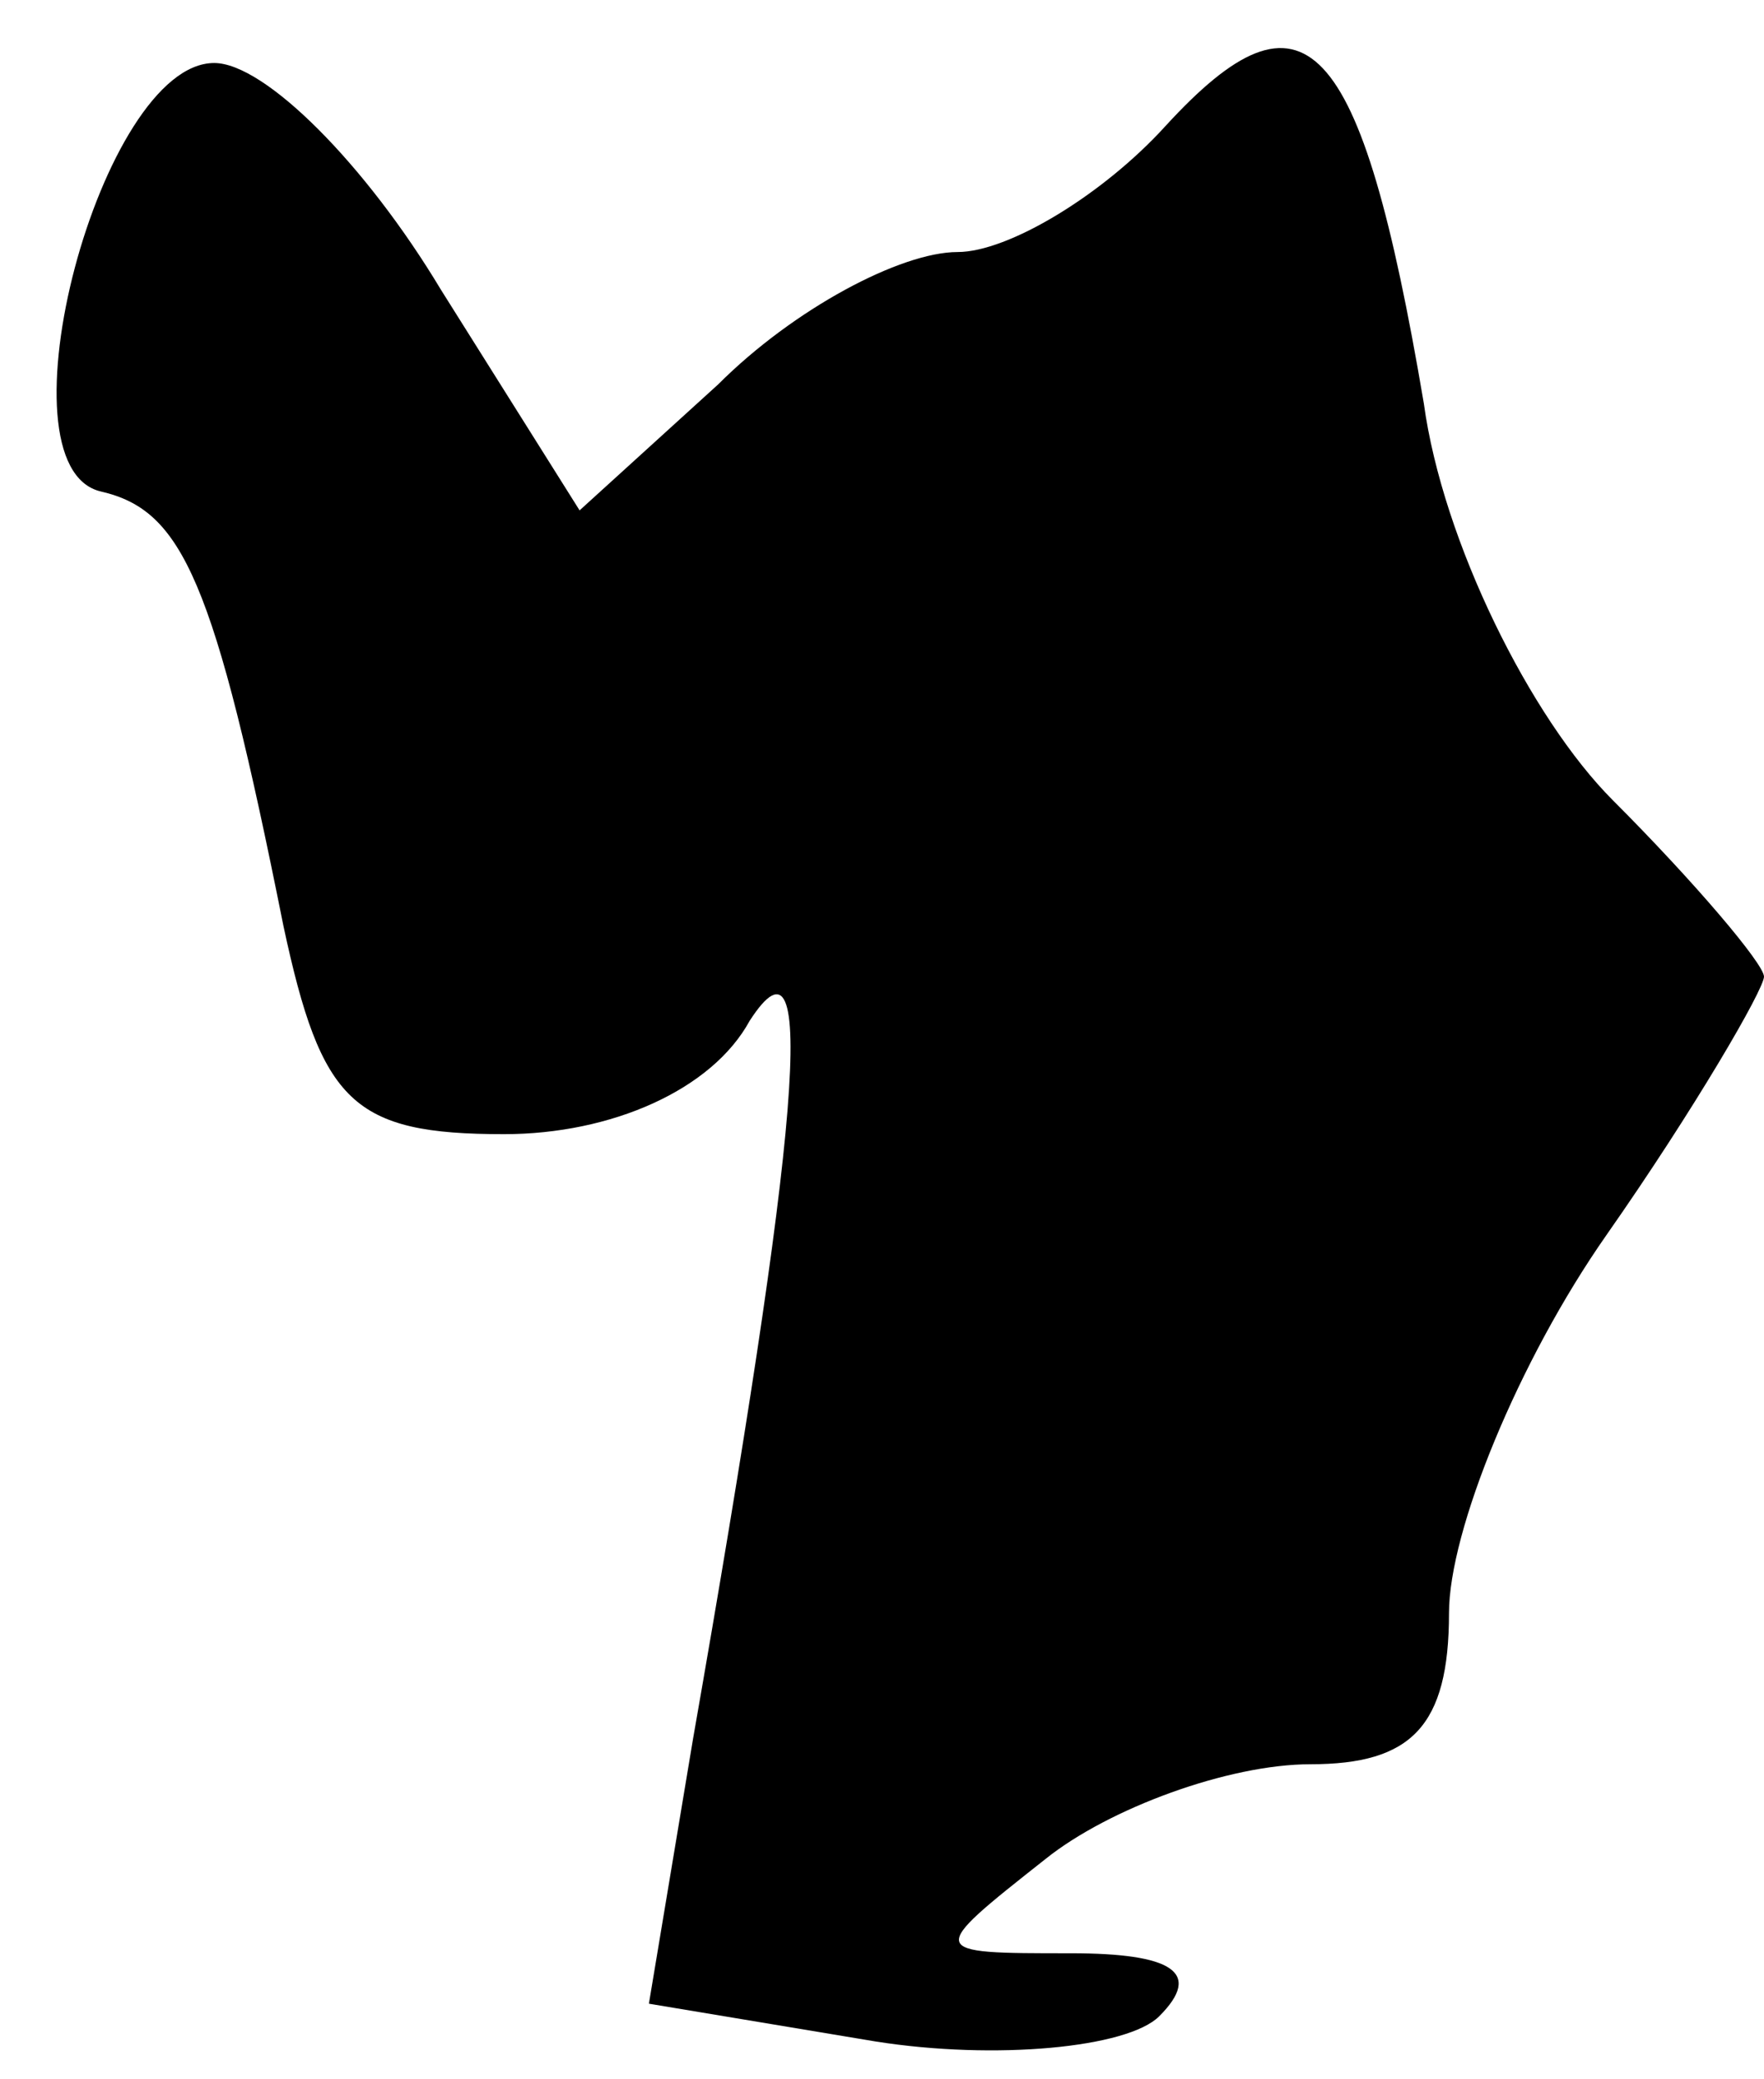 <?xml version="1.0" standalone="no"?>
<!DOCTYPE svg PUBLIC "-//W3C//DTD SVG 20010904//EN"
 "http://www.w3.org/TR/2001/REC-SVG-20010904/DTD/svg10.dtd">
<svg version="1.0" xmlns="http://www.w3.org/2000/svg"
 width="28pt" height="33pt" viewBox="0 0 28 33"
 preserveAspectRatio="xMidYMid meet">
<g transform="translate(0,33) scale(0.1,-0.1)"
fill="#000000" stroke="none">
<path fill="#000000" stroke="none" d="M185 310 c-10 -11 -25 -20 -33 -20 -9
0 -26 -9 -38 -21 l-22 -20 -22 35 c-12 20 -28 36 -36 36 -18 0 -35 -64 -18
-68 13 -3 18 -14 29 -69 6 -28 11 -33 35 -33 17 0 33 7 39 18 11 17 8 -17 -9
-114 l-7 -42 36 -6 c19 -3 40 -1 45 4 7 7 2 10 -14 10 -23 0 -23 0 -4 15 10 8
29 15 42 15 16 0 22 6 22 24 0 13 11 40 25 60 14 20 25 39 25 41 0 2 -11 15
-24 28 -13 13 -27 41 -30 63 -10 59 -19 68 -41 44z"/>
</g>
</svg>
